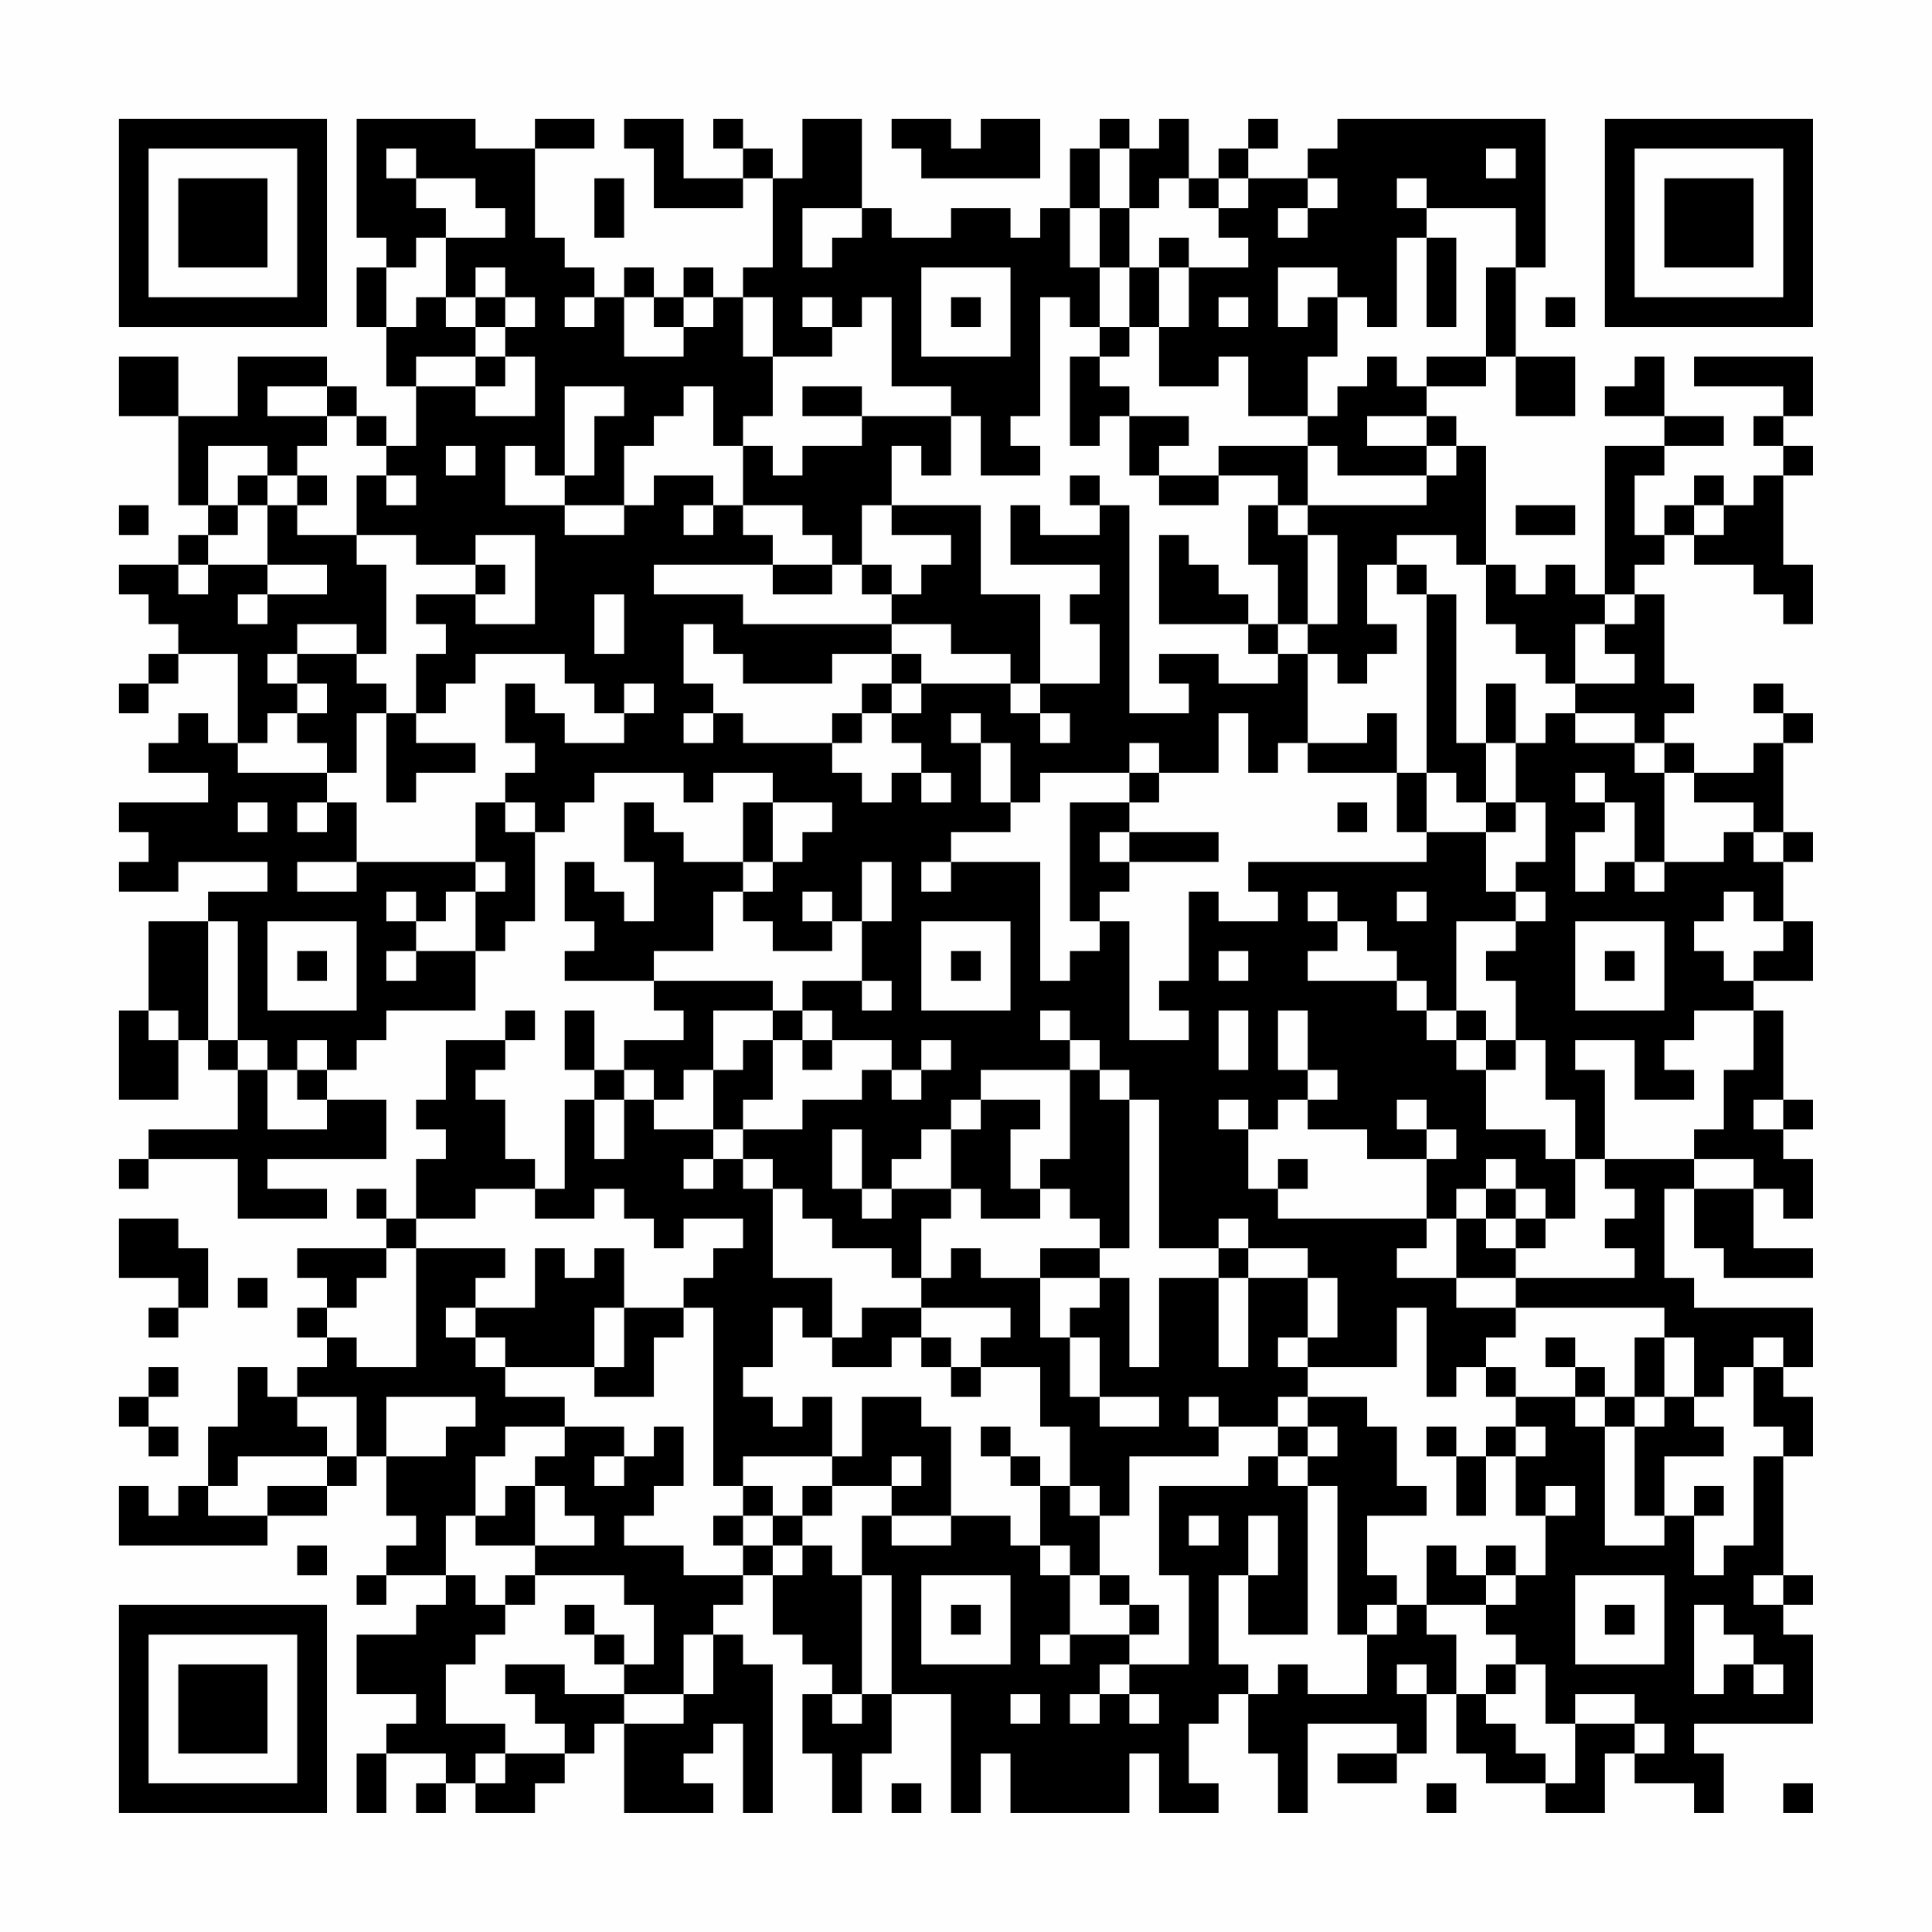 <?xml version="1.0" encoding="UTF-8"?>
<svg xmlns="http://www.w3.org/2000/svg" version="1.1" width="300" height="300" viewBox="0 0 300 300"><rect x="0" y="0" width="300" height="300" fill="#fefefe"/><g transform="scale(4.615)"><g transform="translate(4,4)"><path fill-rule="evenodd" d="M8 0L8 4L9 4L9 5L8 5L8 7L9 7L9 9L10 9L10 11L9 11L9 10L8 10L8 9L7 9L7 8L4 8L4 10L2 10L2 8L0 8L0 10L2 10L2 13L3 13L3 14L2 14L2 15L0 15L0 16L1 16L1 17L2 17L2 18L1 18L1 19L0 19L0 20L1 20L1 19L2 19L2 18L4 18L4 21L3 21L3 20L2 20L2 21L1 21L1 22L3 22L3 23L0 23L0 24L1 24L1 25L0 25L0 26L2 26L2 25L5 25L5 26L3 26L3 27L1 27L1 30L0 30L0 33L2 33L2 31L3 31L3 32L4 32L4 34L1 34L1 35L0 35L0 36L1 36L1 35L4 35L4 37L7 37L7 36L5 36L5 35L9 35L9 33L7 33L7 32L8 32L8 31L9 31L9 30L12 30L12 28L13 28L13 27L14 27L14 24L15 24L15 23L16 23L16 22L19 22L19 23L20 23L20 22L22 22L22 23L21 23L21 25L19 25L19 24L18 24L18 23L17 23L17 25L18 25L18 27L17 27L17 26L16 26L16 25L15 25L15 27L16 27L16 28L15 28L15 29L18 29L18 30L19 30L19 31L17 31L17 32L16 32L16 30L15 30L15 32L16 32L16 33L15 33L15 36L14 36L14 35L13 35L13 33L12 33L12 32L13 32L13 31L14 31L14 30L13 30L13 31L11 31L11 33L10 33L10 34L11 34L11 35L10 35L10 37L9 37L9 36L8 36L8 37L9 37L9 38L6 38L6 39L7 39L7 40L6 40L6 41L7 41L7 42L6 42L6 43L5 43L5 42L4 42L4 44L3 44L3 46L2 46L2 47L1 47L1 46L0 46L0 48L5 48L5 47L7 47L7 46L8 46L8 45L9 45L9 47L10 47L10 48L9 48L9 49L8 49L8 50L9 50L9 49L11 49L11 50L10 50L10 51L8 51L8 53L10 53L10 54L9 54L9 55L8 55L8 57L9 57L9 55L11 55L11 56L10 56L10 57L11 57L11 56L12 56L12 57L14 57L14 56L15 56L15 55L16 55L16 54L17 54L17 57L20 57L20 56L19 56L19 55L20 55L20 54L21 54L21 57L22 57L22 52L21 52L21 51L20 51L20 50L21 50L21 49L22 49L22 51L23 51L23 52L24 52L24 53L23 53L23 55L24 55L24 57L25 57L25 55L26 55L26 53L28 53L28 57L29 57L29 55L30 55L30 57L34 57L34 55L35 55L35 57L37 57L37 56L36 56L36 54L37 54L37 53L38 53L38 55L39 55L39 57L40 57L40 54L43 54L43 55L41 55L41 56L43 56L43 55L44 55L44 53L45 53L45 55L46 55L46 56L48 56L48 57L50 57L50 55L51 55L51 56L53 56L53 57L54 57L54 55L53 55L53 54L57 54L57 51L56 51L56 50L57 50L57 49L56 49L56 45L57 45L57 43L56 43L56 42L57 42L57 40L53 40L53 39L52 39L52 36L53 36L53 38L54 38L54 39L57 39L57 38L55 38L55 36L56 36L56 37L57 37L57 35L56 35L56 34L57 34L57 33L56 33L56 30L55 30L55 29L57 29L57 27L56 27L56 25L57 25L57 24L56 24L56 21L57 21L57 20L56 20L56 19L55 19L55 20L56 20L56 21L55 21L55 22L53 22L53 21L52 21L52 20L53 20L53 19L52 19L52 16L51 16L51 15L52 15L52 14L53 14L53 15L55 15L55 16L56 16L56 17L57 17L57 15L56 15L56 12L57 12L57 11L56 11L56 10L57 10L57 8L53 8L53 9L56 9L56 10L55 10L55 11L56 11L56 12L55 12L55 13L54 13L54 12L53 12L53 13L52 13L52 14L51 14L51 12L52 12L52 11L54 11L54 10L52 10L52 8L51 8L51 9L50 9L50 10L52 10L52 11L50 11L50 16L49 16L49 15L48 15L48 16L47 16L47 15L46 15L46 11L45 11L45 10L44 10L44 9L46 9L46 8L47 8L47 10L49 10L49 8L47 8L47 5L48 5L48 0L41 0L41 1L40 1L40 2L38 2L38 1L39 1L39 0L38 0L38 1L37 1L37 2L36 2L36 0L35 0L35 1L34 1L34 0L33 0L33 1L32 1L32 3L31 3L31 4L30 4L30 3L28 3L28 4L26 4L26 3L25 3L25 0L23 0L23 2L22 2L22 1L21 1L21 0L20 0L20 1L21 1L21 2L19 2L19 0L17 0L17 1L18 1L18 3L21 3L21 2L22 2L22 5L21 5L21 6L20 6L20 5L19 5L19 6L18 6L18 5L17 5L17 6L16 6L16 5L15 5L15 4L14 4L14 1L16 1L16 0L14 0L14 1L12 1L12 0ZM26 0L26 1L27 1L27 2L31 2L31 0L29 0L29 1L28 1L28 0ZM9 1L9 2L10 2L10 3L11 3L11 4L10 4L10 5L9 5L9 7L10 7L10 6L11 6L11 7L12 7L12 8L10 8L10 9L12 9L12 10L14 10L14 8L13 8L13 7L14 7L14 6L13 6L13 5L12 5L12 6L11 6L11 4L13 4L13 3L12 3L12 2L10 2L10 1ZM33 1L33 3L32 3L32 5L33 5L33 7L32 7L32 6L31 6L31 10L30 10L30 11L31 11L31 12L29 12L29 10L28 10L28 9L26 9L26 6L25 6L25 7L24 7L24 6L23 6L23 7L24 7L24 8L22 8L22 6L21 6L21 8L22 8L22 10L21 10L21 11L20 11L20 9L19 9L19 10L18 10L18 11L17 11L17 13L15 13L15 12L16 12L16 10L17 10L17 9L15 9L15 12L14 12L14 11L13 11L13 13L15 13L15 14L17 14L17 13L18 13L18 12L20 12L20 13L19 13L19 14L20 14L20 13L21 13L21 14L22 14L22 15L18 15L18 16L21 16L21 17L26 17L26 18L24 18L24 19L21 19L21 18L20 18L20 17L19 17L19 19L20 19L20 20L19 20L19 21L20 21L20 20L21 20L21 21L24 21L24 22L25 22L25 23L26 23L26 22L27 22L27 23L28 23L28 22L27 22L27 21L26 21L26 20L27 20L27 19L30 19L30 20L31 20L31 21L32 21L32 20L31 20L31 19L33 19L33 17L32 17L32 16L33 16L33 15L30 15L30 13L31 13L31 14L33 14L33 13L34 13L34 20L36 20L36 19L35 19L35 18L37 18L37 19L39 19L39 18L40 18L40 21L39 21L39 22L38 22L38 20L37 20L37 22L35 22L35 21L34 21L34 22L31 22L31 23L30 23L30 21L29 21L29 20L28 20L28 21L29 21L29 23L30 23L30 24L28 24L28 25L27 25L27 26L28 26L28 25L31 25L31 29L32 29L32 28L33 28L33 27L34 27L34 31L36 31L36 30L35 30L35 29L36 29L36 26L37 26L37 27L39 27L39 26L38 26L38 25L44 25L44 24L46 24L46 26L47 26L47 27L45 27L45 30L44 30L44 29L43 29L43 28L42 28L42 27L41 27L41 26L40 26L40 27L41 27L41 28L40 28L40 29L43 29L43 30L44 30L44 31L45 31L45 32L46 32L46 34L48 34L48 35L49 35L49 37L48 37L48 36L47 36L47 35L46 35L46 36L45 36L45 37L44 37L44 35L45 35L45 34L44 34L44 33L43 33L43 34L44 34L44 35L42 35L42 34L40 34L40 33L41 33L41 32L40 32L40 30L39 30L39 32L40 32L40 33L39 33L39 34L38 34L38 33L37 33L37 34L38 34L38 36L39 36L39 37L44 37L44 38L43 38L43 39L45 39L45 40L47 40L47 41L46 41L46 42L45 42L45 43L44 43L44 40L43 40L43 42L40 42L40 41L41 41L41 39L40 39L40 38L38 38L38 37L37 37L37 38L35 38L35 33L34 33L34 32L33 32L33 31L32 31L32 30L31 30L31 31L32 31L32 32L29 32L29 33L28 33L28 34L27 34L27 35L26 35L26 36L25 36L25 34L24 34L24 36L25 36L25 37L26 37L26 36L28 36L28 37L27 37L27 39L26 39L26 38L24 38L24 37L23 37L23 36L22 36L22 35L21 35L21 34L23 34L23 33L25 33L25 32L26 32L26 33L27 33L27 32L28 32L28 31L27 31L27 32L26 32L26 31L24 31L24 30L23 30L23 29L25 29L25 30L26 30L26 29L25 29L25 27L26 27L26 25L25 25L25 27L24 27L24 26L23 26L23 27L24 27L24 28L22 28L22 27L21 27L21 26L22 26L22 25L23 25L23 24L24 24L24 23L22 23L22 25L21 25L21 26L20 26L20 28L18 28L18 29L22 29L22 30L20 30L20 32L19 32L19 33L18 33L18 32L17 32L17 33L16 33L16 35L17 35L17 33L18 33L18 34L20 34L20 35L19 35L19 36L20 36L20 35L21 35L21 36L22 36L22 39L24 39L24 41L23 41L23 40L22 40L22 42L21 42L21 43L22 43L22 44L23 44L23 43L24 43L24 45L21 45L21 46L20 46L20 40L19 40L19 39L20 39L20 38L21 38L21 37L19 37L19 38L18 38L18 37L17 37L17 36L16 36L16 37L14 37L14 36L12 36L12 37L10 37L10 38L9 38L9 39L8 39L8 40L7 40L7 41L8 41L8 42L10 42L10 38L13 38L13 39L12 39L12 40L11 40L11 41L12 41L12 42L13 42L13 43L15 43L15 44L13 44L13 45L12 45L12 47L11 47L11 49L12 49L12 50L13 50L13 51L12 51L12 52L11 52L11 54L13 54L13 55L12 55L12 56L13 56L13 55L15 55L15 54L14 54L14 53L13 53L13 52L15 52L15 53L17 53L17 54L19 54L19 53L20 53L20 51L19 51L19 53L17 53L17 52L18 52L18 50L17 50L17 49L14 49L14 48L16 48L16 47L15 47L15 46L14 46L14 45L15 45L15 44L17 44L17 45L16 45L16 46L17 46L17 45L18 45L18 44L19 44L19 46L18 46L18 47L17 47L17 48L19 48L19 49L21 49L21 48L22 48L22 49L23 49L23 48L24 48L24 49L25 49L25 53L24 53L24 54L25 54L25 53L26 53L26 49L25 49L25 47L26 47L26 48L28 48L28 47L30 47L30 48L31 48L31 49L32 49L32 51L31 51L31 52L32 52L32 51L34 51L34 52L33 52L33 53L32 53L32 54L33 54L33 53L34 53L34 54L35 54L35 53L34 53L34 52L36 52L36 49L35 49L35 46L38 46L38 45L39 45L39 46L40 46L40 51L38 51L38 49L39 49L39 47L38 47L38 49L37 49L37 52L38 52L38 53L39 53L39 52L40 52L40 53L42 53L42 51L43 51L43 50L44 50L44 51L45 51L45 53L46 53L46 54L47 54L47 55L48 55L48 56L49 56L49 54L51 54L51 55L52 55L52 54L51 54L51 53L49 53L49 54L48 54L48 52L47 52L47 51L46 51L46 50L47 50L47 49L48 49L48 47L49 47L49 46L48 46L48 47L47 47L47 45L48 45L48 44L47 44L47 43L49 43L49 44L50 44L50 48L52 48L52 47L53 47L53 49L54 49L54 48L55 48L55 45L56 45L56 44L55 44L55 42L56 42L56 41L55 41L55 42L54 42L54 43L53 43L53 41L52 41L52 40L47 40L47 39L51 39L51 38L50 38L50 37L51 37L51 36L50 36L50 35L53 35L53 36L55 36L55 35L53 35L53 34L54 34L54 32L55 32L55 30L53 30L53 31L52 31L52 32L53 32L53 33L51 33L51 31L49 31L49 32L50 32L50 35L49 35L49 33L48 33L48 31L47 31L47 29L46 29L46 28L47 28L47 27L48 27L48 26L47 26L47 25L48 25L48 23L47 23L47 21L48 21L48 20L49 20L49 21L51 21L51 22L52 22L52 25L51 25L51 23L50 23L50 22L49 22L49 23L50 23L50 24L49 24L49 26L50 26L50 25L51 25L51 26L52 26L52 25L54 25L54 24L55 24L55 25L56 25L56 24L55 24L55 23L53 23L53 22L52 22L52 21L51 21L51 20L49 20L49 19L51 19L51 18L50 18L50 17L51 17L51 16L50 16L50 17L49 17L49 19L48 19L48 18L47 18L47 17L46 17L46 15L45 15L45 14L43 14L43 15L42 15L42 17L43 17L43 18L42 18L42 19L41 19L41 18L40 18L40 17L41 17L41 14L40 14L40 13L44 13L44 12L45 12L45 11L44 11L44 10L42 10L42 11L44 11L44 12L41 12L41 11L40 11L40 10L41 10L41 9L42 9L42 8L43 8L43 9L44 9L44 8L46 8L46 5L47 5L47 3L44 3L44 2L43 2L43 3L44 3L44 4L43 4L43 7L42 7L42 6L41 6L41 5L39 5L39 7L40 7L40 6L41 6L41 8L40 8L40 10L38 10L38 8L37 8L37 9L35 9L35 7L36 7L36 5L38 5L38 4L37 4L37 3L38 3L38 2L37 2L37 3L36 3L36 2L35 2L35 3L34 3L34 1ZM46 1L46 2L47 2L47 1ZM16 2L16 4L17 4L17 2ZM40 2L40 3L39 3L39 4L40 4L40 3L41 3L41 2ZM23 3L23 5L24 5L24 4L25 4L25 3ZM33 3L33 5L34 5L34 7L33 7L33 8L32 8L32 11L33 11L33 10L34 10L34 12L35 12L35 13L37 13L37 12L39 12L39 13L38 13L38 15L39 15L39 17L38 17L38 16L37 16L37 15L36 15L36 14L35 14L35 17L38 17L38 18L39 18L39 17L40 17L40 14L39 14L39 13L40 13L40 11L37 11L37 12L35 12L35 11L36 11L36 10L34 10L34 9L33 9L33 8L34 8L34 7L35 7L35 5L36 5L36 4L35 4L35 5L34 5L34 3ZM44 4L44 7L45 7L45 4ZM27 5L27 8L30 8L30 5ZM12 6L12 7L13 7L13 6ZM15 6L15 7L16 7L16 6ZM17 6L17 8L19 8L19 7L20 7L20 6L19 6L19 7L18 7L18 6ZM28 6L28 7L29 7L29 6ZM37 6L37 7L38 7L38 6ZM48 6L48 7L49 7L49 6ZM12 8L12 9L13 9L13 8ZM5 9L5 10L7 10L7 11L6 11L6 12L5 12L5 11L3 11L3 13L4 13L4 14L3 14L3 15L2 15L2 16L3 16L3 15L5 15L5 16L4 16L4 17L5 17L5 16L7 16L7 15L5 15L5 13L6 13L6 14L8 14L8 15L9 15L9 18L8 18L8 17L6 17L6 18L5 18L5 19L6 19L6 20L5 20L5 21L4 21L4 22L7 22L7 23L6 23L6 24L7 24L7 23L8 23L8 25L6 25L6 26L8 26L8 25L12 25L12 26L11 26L11 27L10 27L10 26L9 26L9 27L10 27L10 28L9 28L9 29L10 29L10 28L12 28L12 26L13 26L13 25L12 25L12 23L13 23L13 24L14 24L14 23L13 23L13 22L14 22L14 21L13 21L13 19L14 19L14 20L15 20L15 21L17 21L17 20L18 20L18 19L17 19L17 20L16 20L16 19L15 19L15 18L12 18L12 19L11 19L11 20L10 20L10 18L11 18L11 17L10 17L10 16L12 16L12 17L14 17L14 14L12 14L12 15L10 15L10 14L8 14L8 12L9 12L9 13L10 13L10 12L9 12L9 11L8 11L8 10L7 10L7 9ZM23 9L23 10L25 10L25 11L23 11L23 12L22 12L22 11L21 11L21 13L23 13L23 14L24 14L24 15L22 15L22 16L24 16L24 15L25 15L25 16L26 16L26 17L28 17L28 18L30 18L30 19L31 19L31 16L29 16L29 13L26 13L26 11L27 11L27 12L28 12L28 10L25 10L25 9ZM11 11L11 12L12 12L12 11ZM4 12L4 13L5 13L5 12ZM6 12L6 13L7 13L7 12ZM32 12L32 13L33 13L33 12ZM0 13L0 14L1 14L1 13ZM25 13L25 15L26 15L26 16L27 16L27 15L28 15L28 14L26 14L26 13ZM47 13L47 14L49 14L49 13ZM53 13L53 14L54 14L54 13ZM12 15L12 16L13 16L13 15ZM43 15L43 16L44 16L44 22L43 22L43 20L42 20L42 21L40 21L40 22L43 22L43 24L44 24L44 22L45 22L45 23L46 23L46 24L47 24L47 23L46 23L46 21L47 21L47 19L46 19L46 21L45 21L45 16L44 16L44 15ZM16 16L16 18L17 18L17 16ZM6 18L6 19L7 19L7 20L6 20L6 21L7 21L7 22L8 22L8 20L9 20L9 23L10 23L10 22L12 22L12 21L10 21L10 20L9 20L9 19L8 19L8 18ZM26 18L26 19L25 19L25 20L24 20L24 21L25 21L25 20L26 20L26 19L27 19L27 18ZM34 22L34 23L32 23L32 27L33 27L33 26L34 26L34 25L37 25L37 24L34 24L34 23L35 23L35 22ZM4 23L4 24L5 24L5 23ZM41 23L41 24L42 24L42 23ZM33 24L33 25L34 25L34 24ZM43 26L43 27L44 27L44 26ZM54 26L54 27L53 27L53 28L54 28L54 29L55 29L55 28L56 28L56 27L55 27L55 26ZM3 27L3 31L4 31L4 32L5 32L5 34L7 34L7 33L6 33L6 32L7 32L7 31L6 31L6 32L5 32L5 31L4 31L4 27ZM5 27L5 30L8 30L8 27ZM27 27L27 30L30 30L30 27ZM49 27L49 30L52 30L52 27ZM6 28L6 29L7 29L7 28ZM28 28L28 29L29 29L29 28ZM37 28L37 29L38 29L38 28ZM50 28L50 29L51 29L51 28ZM1 30L1 31L2 31L2 30ZM22 30L22 31L21 31L21 32L20 32L20 34L21 34L21 33L22 33L22 31L23 31L23 32L24 32L24 31L23 31L23 30ZM37 30L37 32L38 32L38 30ZM45 30L45 31L46 31L46 32L47 32L47 31L46 31L46 30ZM32 32L32 35L31 35L31 36L30 36L30 34L31 34L31 33L29 33L29 34L28 34L28 36L29 36L29 37L31 37L31 36L32 36L32 37L33 37L33 38L31 38L31 39L29 39L29 38L28 38L28 39L27 39L27 40L25 40L25 41L24 41L24 42L26 42L26 41L27 41L27 42L28 42L28 43L29 43L29 42L31 42L31 44L32 44L32 46L31 46L31 45L30 45L30 44L29 44L29 45L30 45L30 46L31 46L31 48L32 48L32 49L33 49L33 50L34 50L34 51L35 51L35 50L34 50L34 49L33 49L33 47L34 47L34 45L37 45L37 44L39 44L39 45L40 45L40 46L41 46L41 51L42 51L42 50L43 50L43 49L42 49L42 47L44 47L44 46L43 46L43 44L42 44L42 43L40 43L40 42L39 42L39 41L40 41L40 39L38 39L38 38L37 38L37 39L35 39L35 42L34 42L34 39L33 39L33 38L34 38L34 33L33 33L33 32ZM55 33L55 34L56 34L56 33ZM39 35L39 36L40 36L40 35ZM46 36L46 37L45 37L45 39L47 39L47 38L48 38L48 37L47 37L47 36ZM0 37L0 39L2 39L2 40L1 40L1 41L2 41L2 40L3 40L3 38L2 38L2 37ZM46 37L46 38L47 38L47 37ZM14 38L14 40L12 40L12 41L13 41L13 42L16 42L16 43L18 43L18 41L19 41L19 40L17 40L17 38L16 38L16 39L15 39L15 38ZM4 39L4 40L5 40L5 39ZM31 39L31 41L32 41L32 43L33 43L33 44L35 44L35 43L33 43L33 41L32 41L32 40L33 40L33 39ZM37 39L37 42L38 42L38 39ZM16 40L16 42L17 42L17 40ZM27 40L27 41L28 41L28 42L29 42L29 41L30 41L30 40ZM48 41L48 42L49 42L49 43L50 43L50 44L51 44L51 47L52 47L52 45L54 45L54 44L53 44L53 43L52 43L52 41L51 41L51 43L50 43L50 42L49 42L49 41ZM1 42L1 43L0 43L0 44L1 44L1 45L2 45L2 44L1 44L1 43L2 43L2 42ZM46 42L46 43L47 43L47 42ZM6 43L6 44L7 44L7 45L4 45L4 46L3 46L3 47L5 47L5 46L7 46L7 45L8 45L8 43ZM9 43L9 45L11 45L11 44L12 44L12 43ZM25 43L25 45L24 45L24 46L23 46L23 47L22 47L22 46L21 46L21 47L20 47L20 48L21 48L21 47L22 47L22 48L23 48L23 47L24 47L24 46L26 46L26 47L28 47L28 44L27 44L27 43ZM36 43L36 44L37 44L37 43ZM39 43L39 44L40 44L40 45L41 45L41 44L40 44L40 43ZM51 43L51 44L52 44L52 43ZM44 44L44 45L45 45L45 47L46 47L46 45L47 45L47 44L46 44L46 45L45 45L45 44ZM26 45L26 46L27 46L27 45ZM13 46L13 47L12 47L12 48L14 48L14 46ZM32 46L32 47L33 47L33 46ZM53 46L53 47L54 47L54 46ZM36 47L36 48L37 48L37 47ZM6 48L6 49L7 49L7 48ZM44 48L44 50L46 50L46 49L47 49L47 48L46 48L46 49L45 49L45 48ZM13 49L13 50L14 50L14 49ZM27 49L27 52L30 52L30 49ZM49 49L49 52L52 52L52 49ZM55 49L55 50L56 50L56 49ZM15 50L15 51L16 51L16 52L17 52L17 51L16 51L16 50ZM28 50L28 51L29 51L29 50ZM50 50L50 51L51 51L51 50ZM53 50L53 53L54 53L54 52L55 52L55 53L56 53L56 52L55 52L55 51L54 51L54 50ZM43 52L43 53L44 53L44 52ZM46 52L46 53L47 53L47 52ZM30 53L30 54L31 54L31 53ZM26 56L26 57L27 57L27 56ZM44 56L44 57L45 57L45 56ZM56 56L56 57L57 57L57 56ZM0 0L0 7L7 7L7 0ZM1 1L1 6L6 6L6 1ZM2 2L2 5L5 5L5 2ZM50 0L50 7L57 7L57 0ZM51 1L51 6L56 6L56 1ZM52 2L52 5L55 5L55 2ZM0 50L0 57L7 57L7 50ZM1 51L1 56L6 56L6 51ZM2 52L2 55L5 55L5 52Z" fill="#000000"/></g></g></svg>
